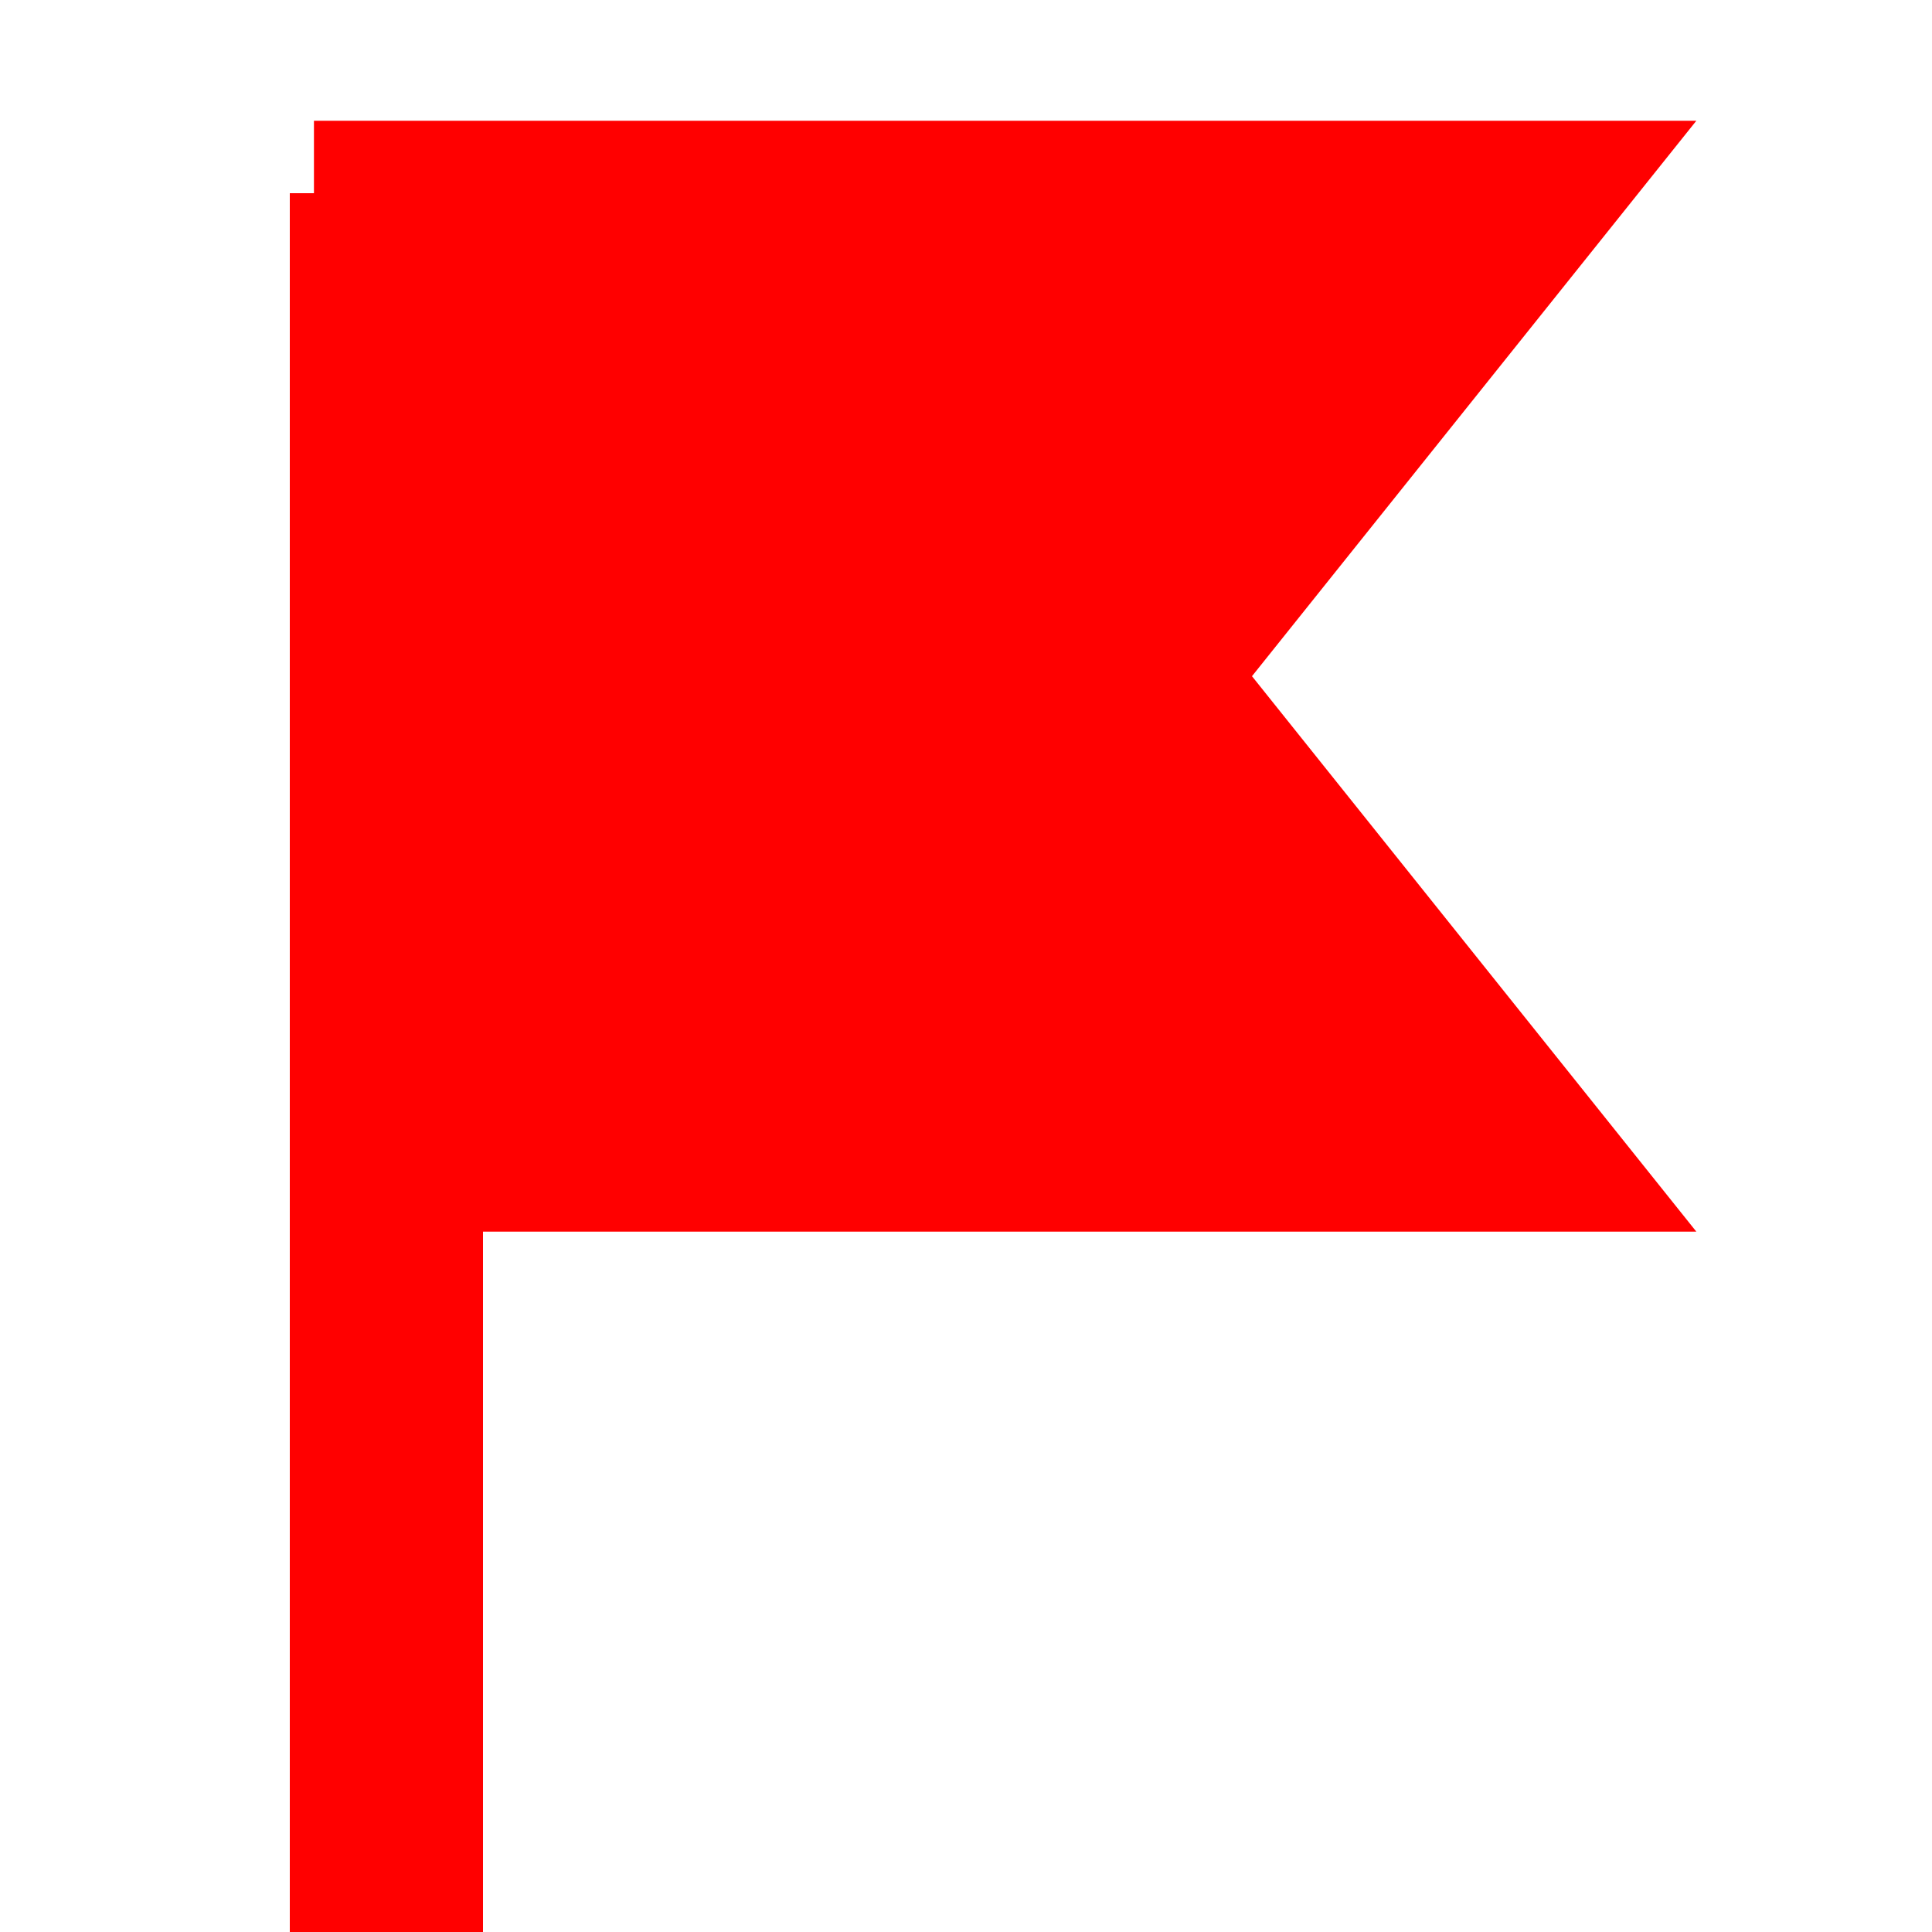 <svg width="20" height="20" viewBox="0 0 20 20" xmlns="http://www.w3.org/2000/svg">
  <!-- Flag pole -->
  <rect x="3" y="2" width="2" height="18" fill="red"/>
  
  <!-- Flag -->
  <path d="M4 2 L16 2 L12 7 L16 12 L4 12 Z" fill="red" stroke="red" stroke-width="1.5"/>
</svg>
